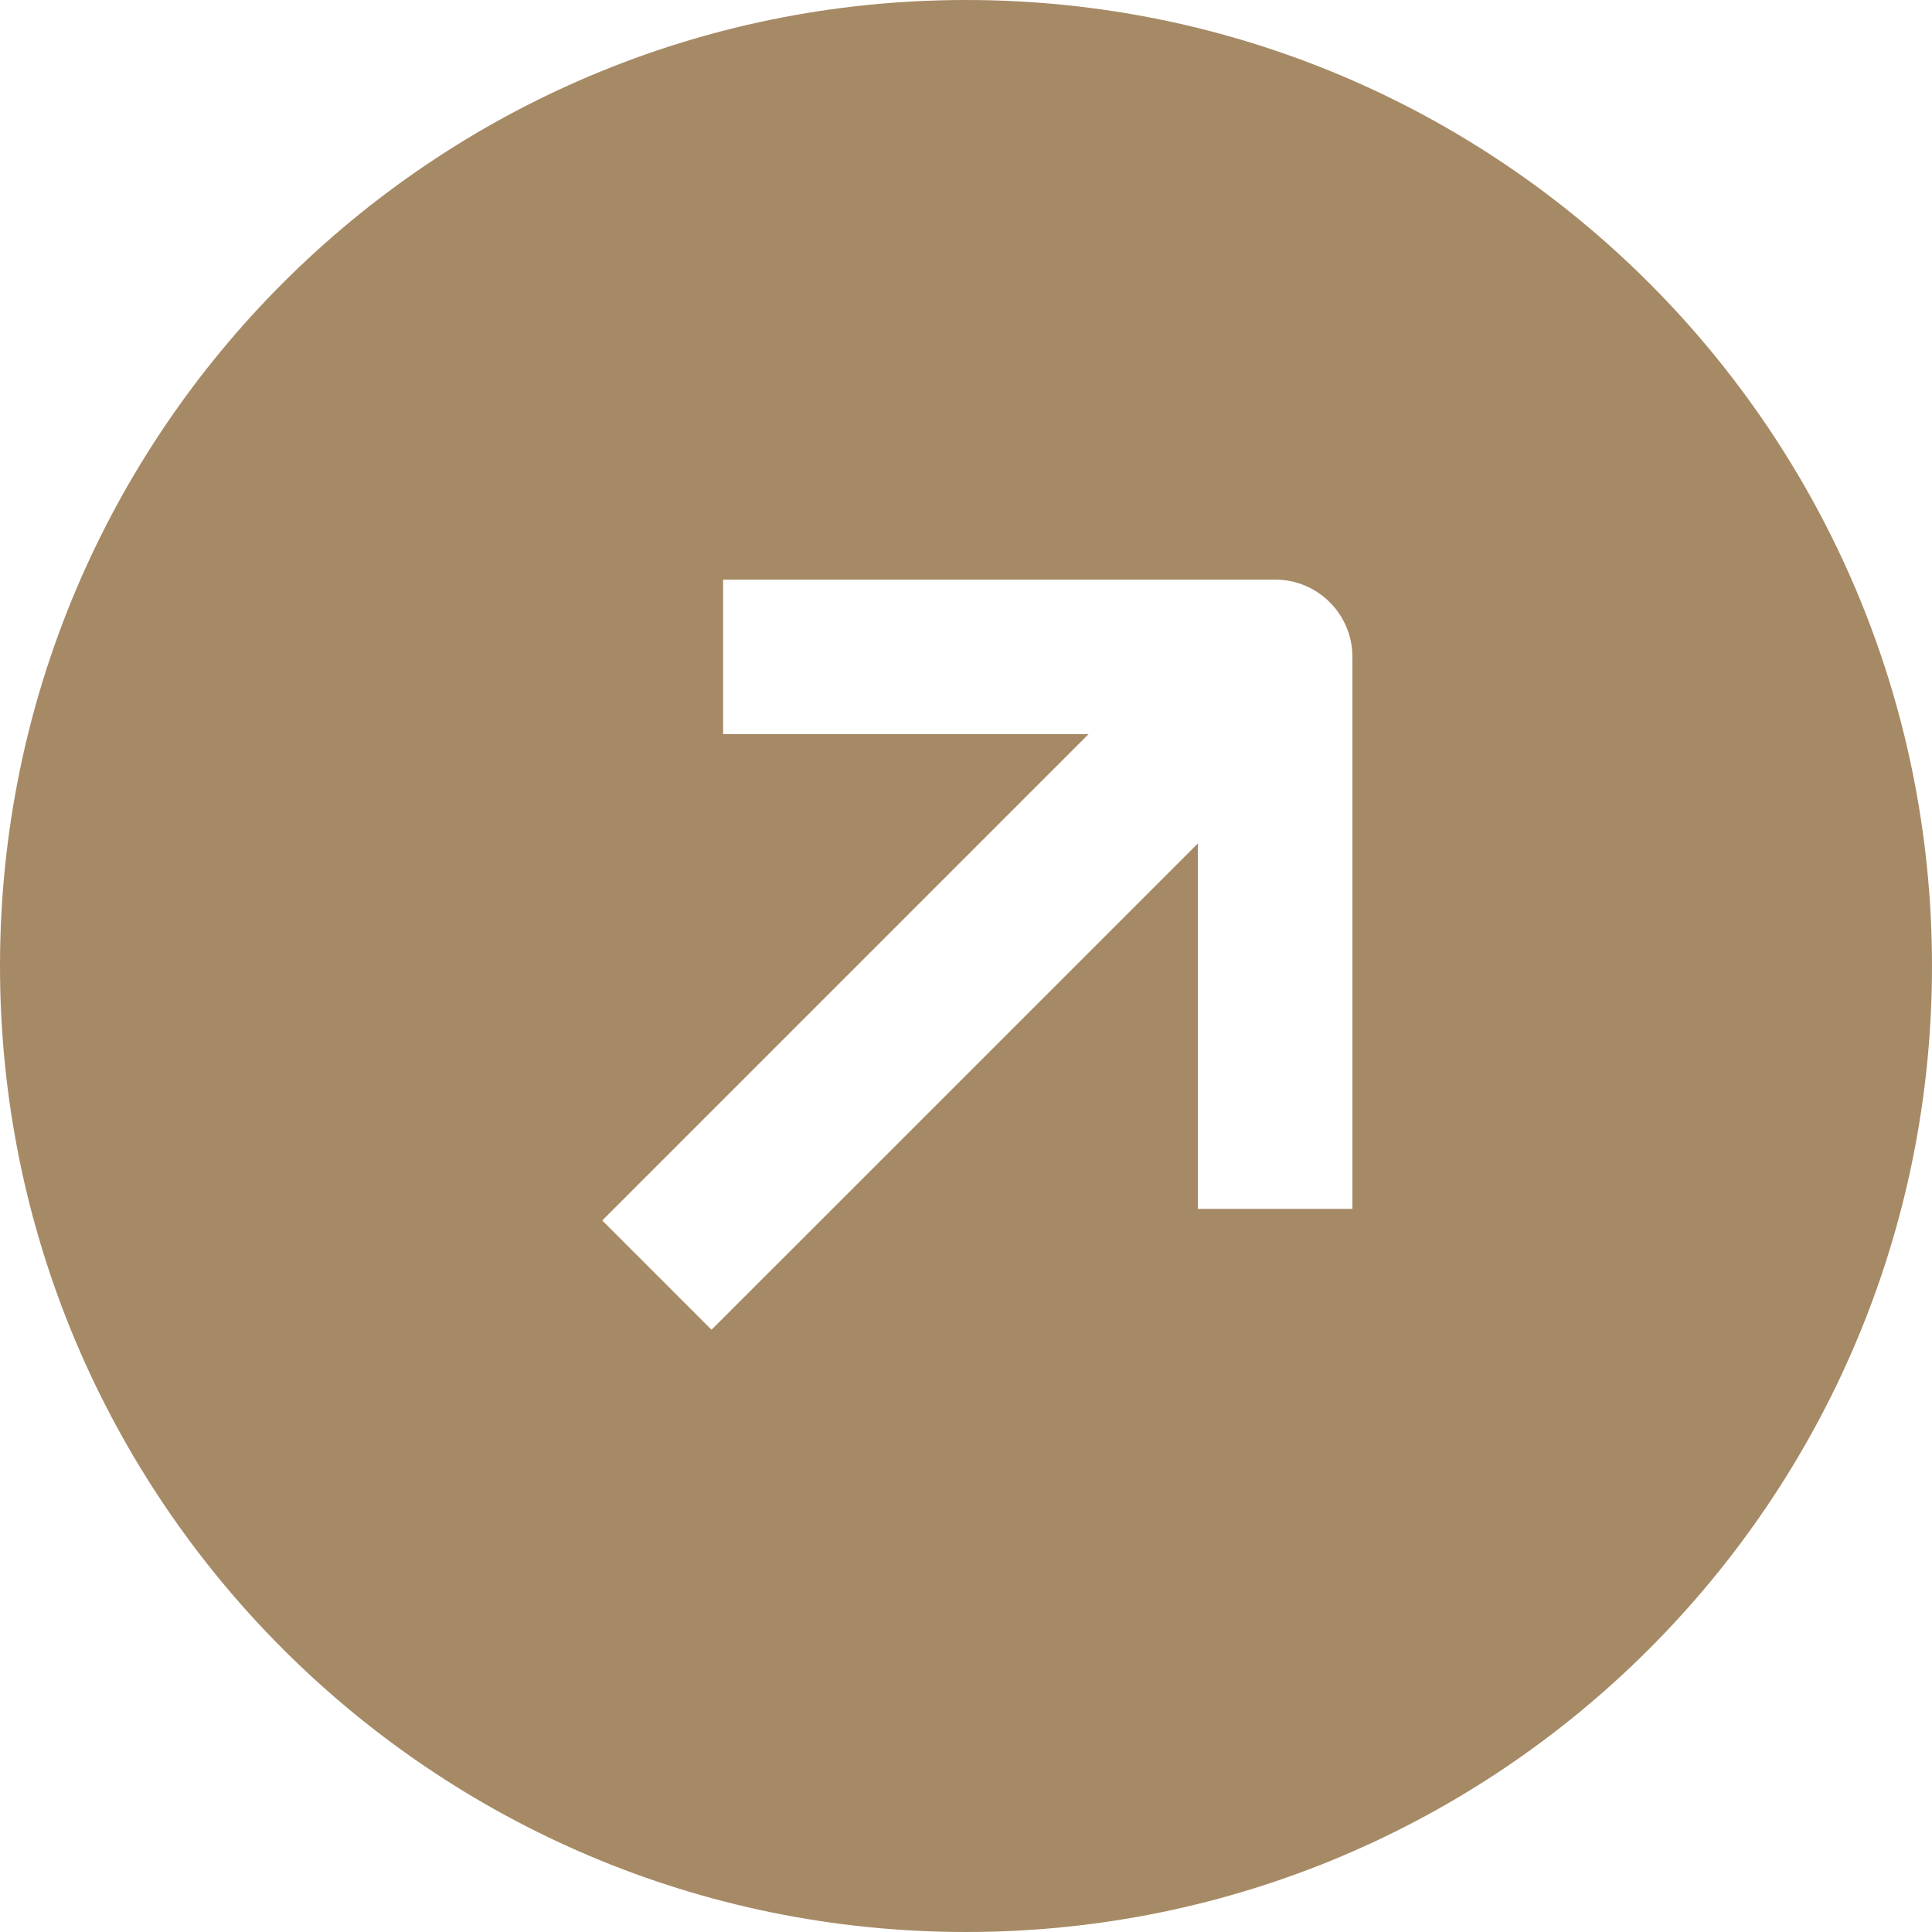 <svg width="100" height="100" viewBox="0 0 100 100" fill="none" xmlns="http://www.w3.org/2000/svg">
<g filter="url(#filter0_b_44_1257)">
<path fill-rule="evenodd" clip-rule="evenodd" d="M50 100C77.614 100 100 77.614 100 50C100 22.386 77.614 0 50 0C22.386 0 0 22.386 0 50C0 77.614 22.386 100 50 100ZM66 30L37.429 30V38H56.343L31.172 63.172L36.828 68.828L62 43.657V62.571H70V34C70 31.791 68.209 30 66 30Z" fill="#A68A65"/>
</g>
<defs>
<filter id="filter0_b_44_1257" x="-6" y="-6" width="112" height="112" filterUnits="userSpaceOnUse" color-interpolation-filters="sRGB">
<feFlood flood-opacity="0" result="BackgroundImageFix"/>
<feGaussianBlur in="BackgroundImageFix" stdDeviation="3"/>
<feComposite in2="SourceAlpha" operator="in" result="effect1_backgroundBlur_44_1257"/>
<feBlend mode="normal" in="SourceGraphic" in2="effect1_backgroundBlur_44_1257" result="shape"/>
</filter>
</defs>
</svg>
